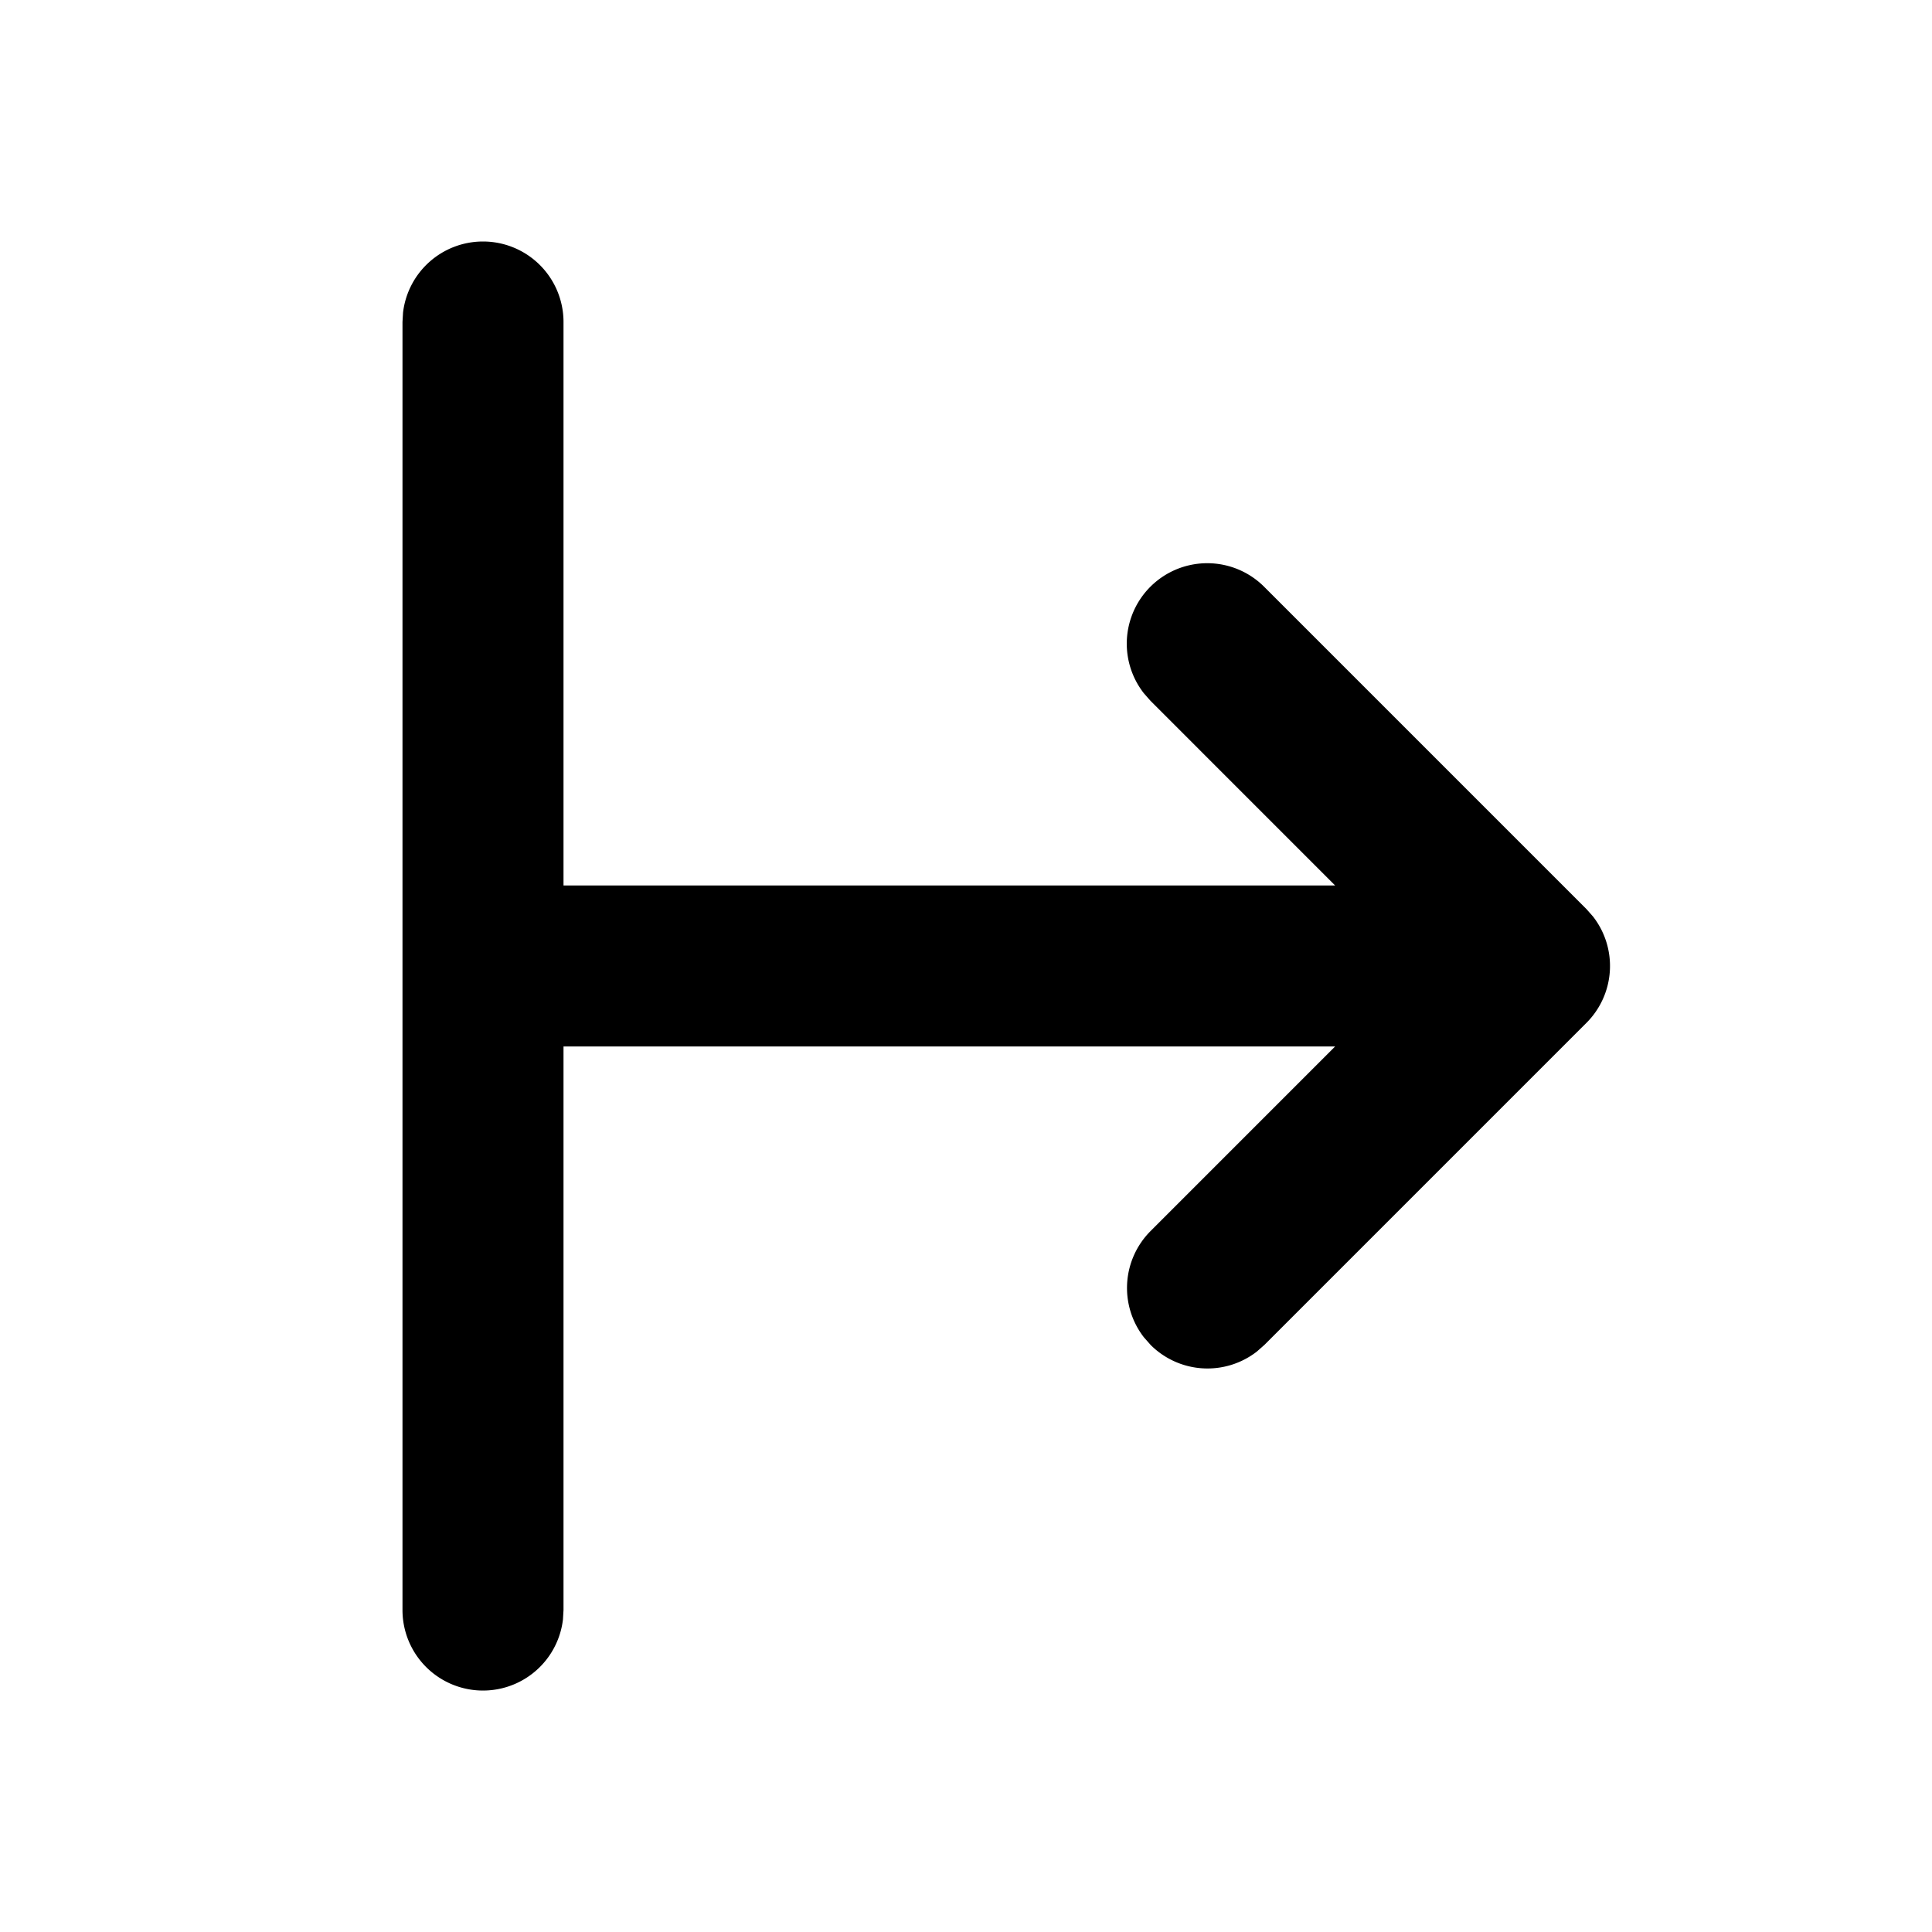 <svg xmlns="http://www.w3.org/2000/svg" viewBox="0 0 64 64"><path class="fill" d="M16 8a2.667 2.667 0 0 0-2.649 2.356l-.018.31v42.667a2.667 2.667 0 0 0 5.316.311l.018-.31V34.666h25.56l-6.113 6.114a2.668 2.668 0 0 0-.221 3.52l.221.251a2.666 2.666 0 0 0 3.52.222l.252-.222 10.666-10.666a2.666 2.666 0 0 0 .222-3.52l-.222-.252-10.666-10.666a2.666 2.666 0 0 0-3.993 3.52l.221.251 6.113 6.114h-25.56V10.667A2.667 2.667 0 0 0 16 8z" fill="#000" fill-rule="evenodd"/></svg>